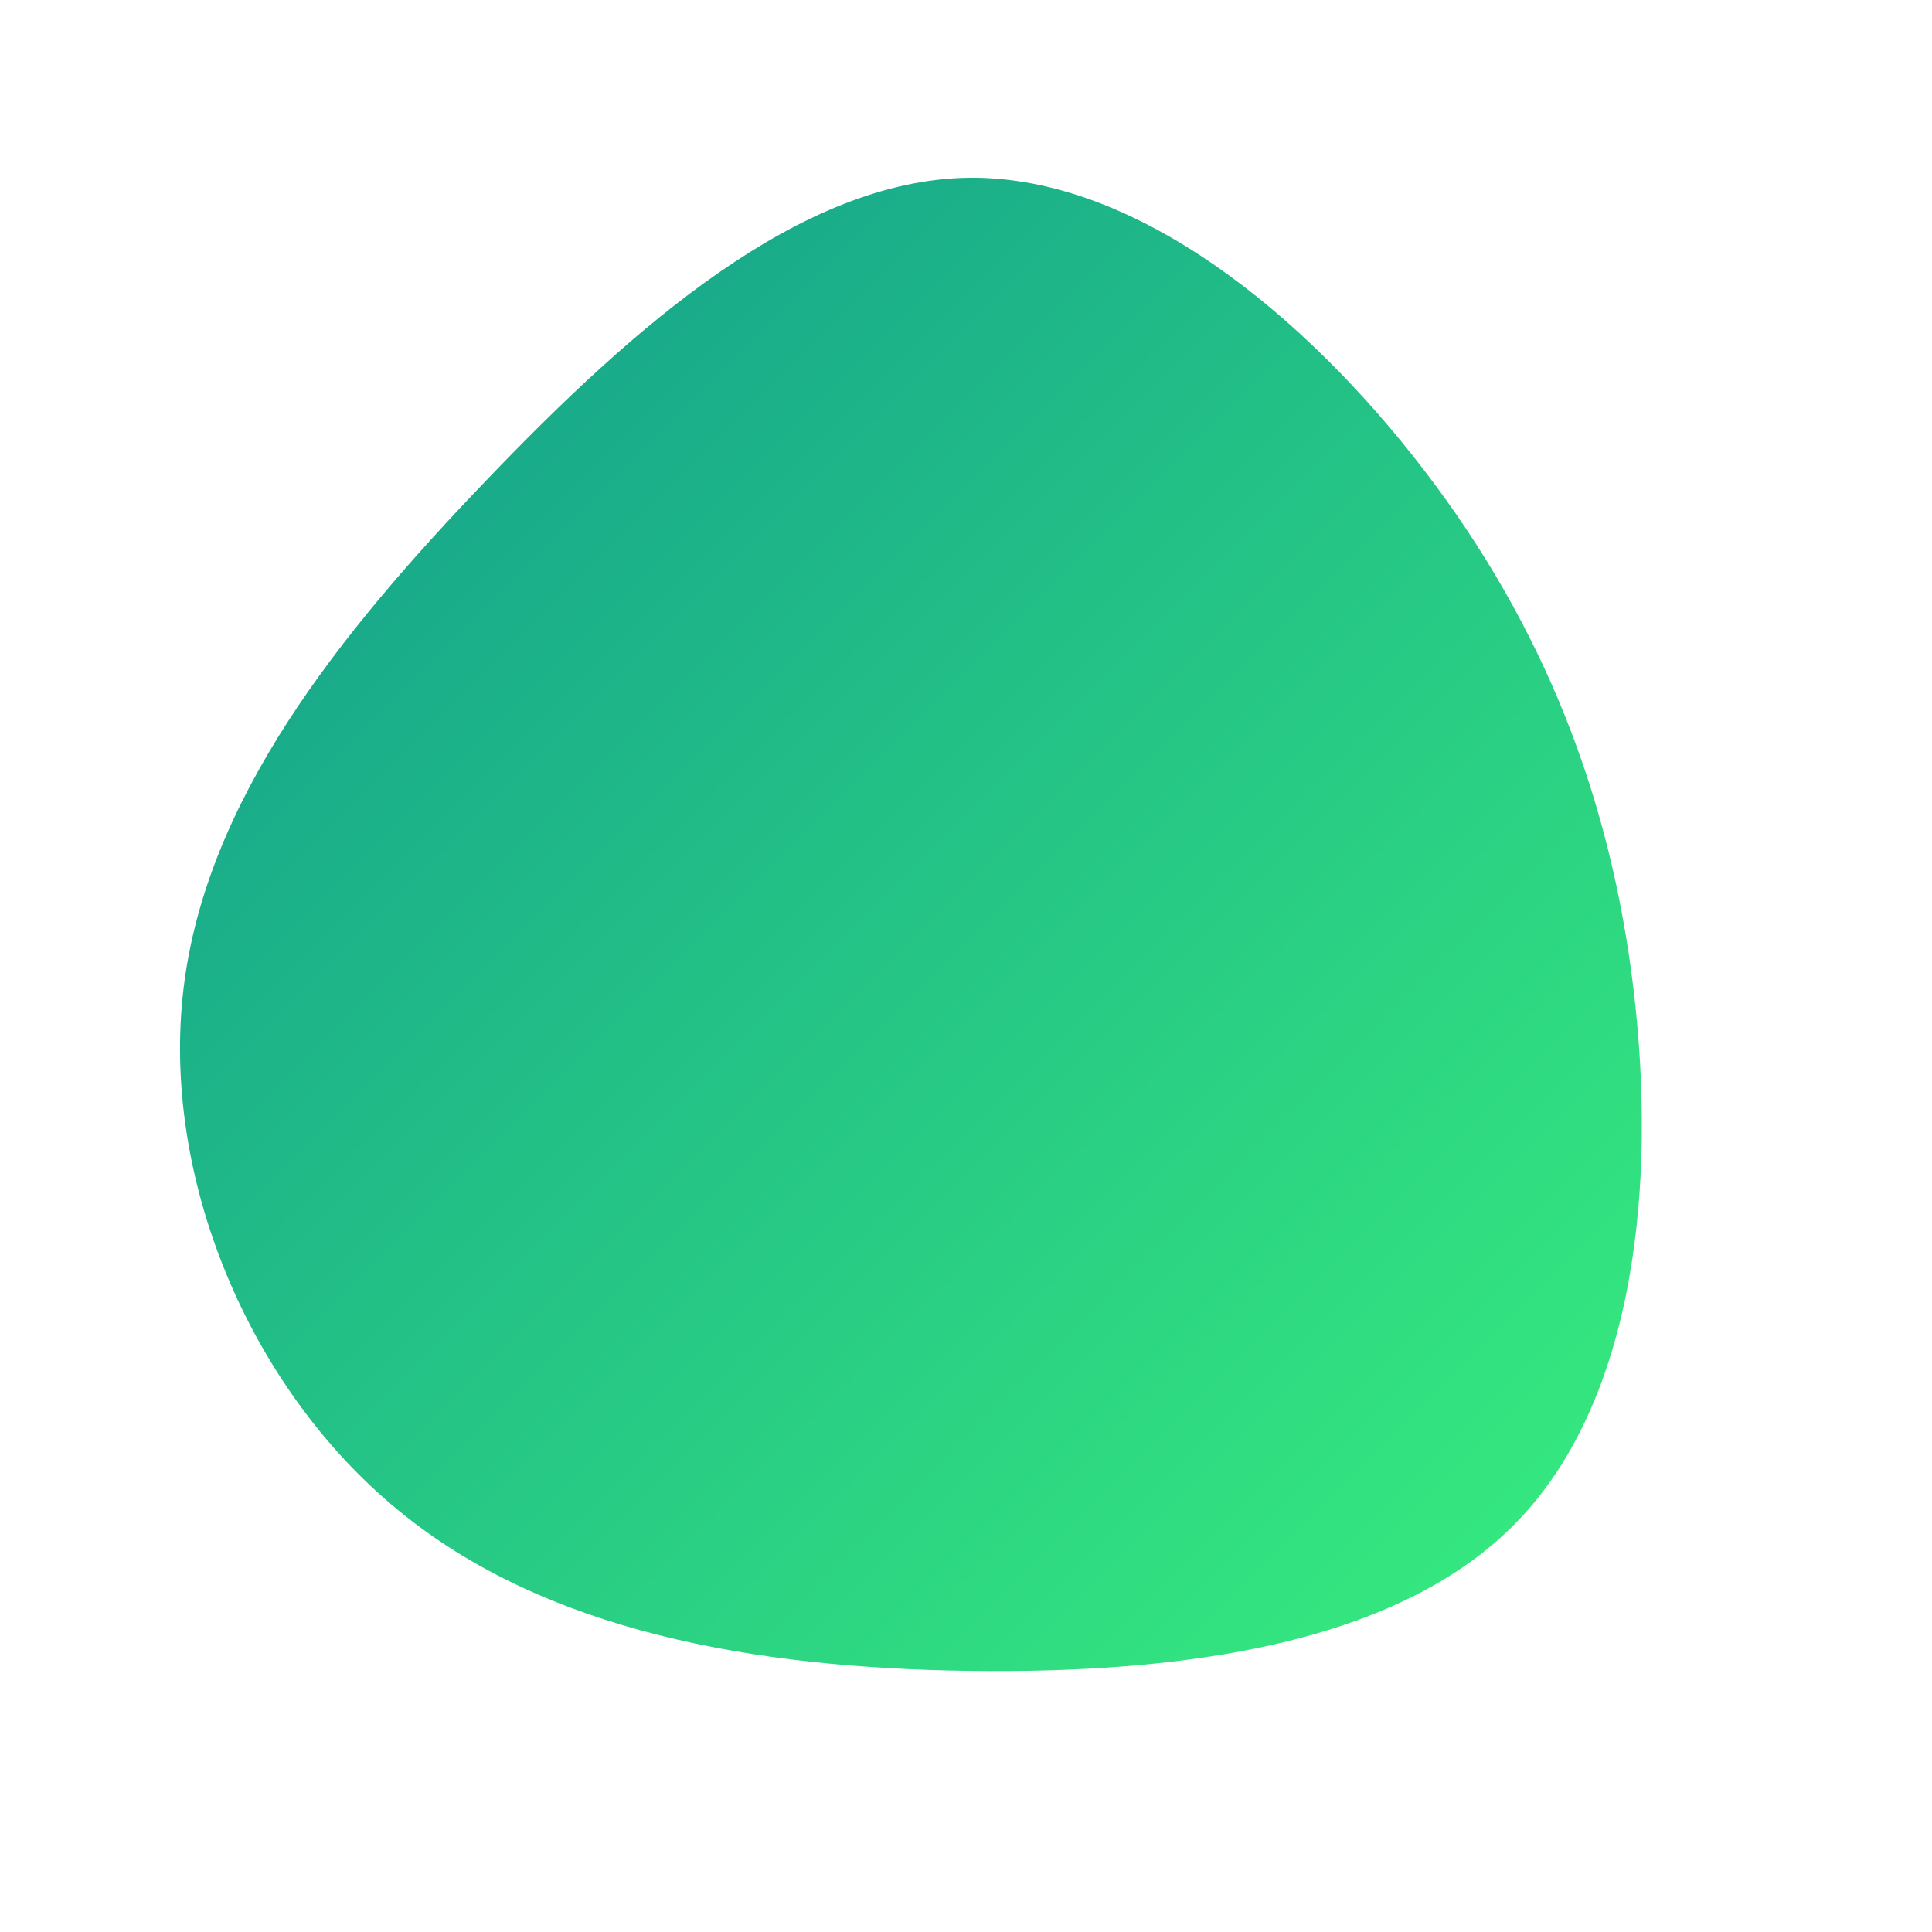 <svg width="600" height="600" viewBox="0 0 600 600" xmlns="http://www.w3.org/2000/svg">
    <linearGradient id="shape1" x2="1" y2="1">
        <stop offset="0%" stop-color="#11998e" />
        <stop offset="100%" stop-color="#38ef7d" />
    </linearGradient>

    <g transform="translate(300,300)">
        <path d="M142.4,-153.8C179.3,-105.6,200.1,-52.8,207.3,7.2C214.5,67.2,208,134.4,171.2,172.5C134.4,210.7,67.2,219.8,0.9,218.9C-65.3,218,-130.6,206.9,-176.7,168.7C-222.9,130.6,-250,65.3,-243,7C-236,-51.4,-195.1,-102.8,-148.9,-150.9C-102.8,-199.1,-51.4,-244,0.7,-244.8C52.8,-245.5,105.6,-201.9,142.4,-153.8Z" fill="url(#shape1)" />
    </g>
</svg>